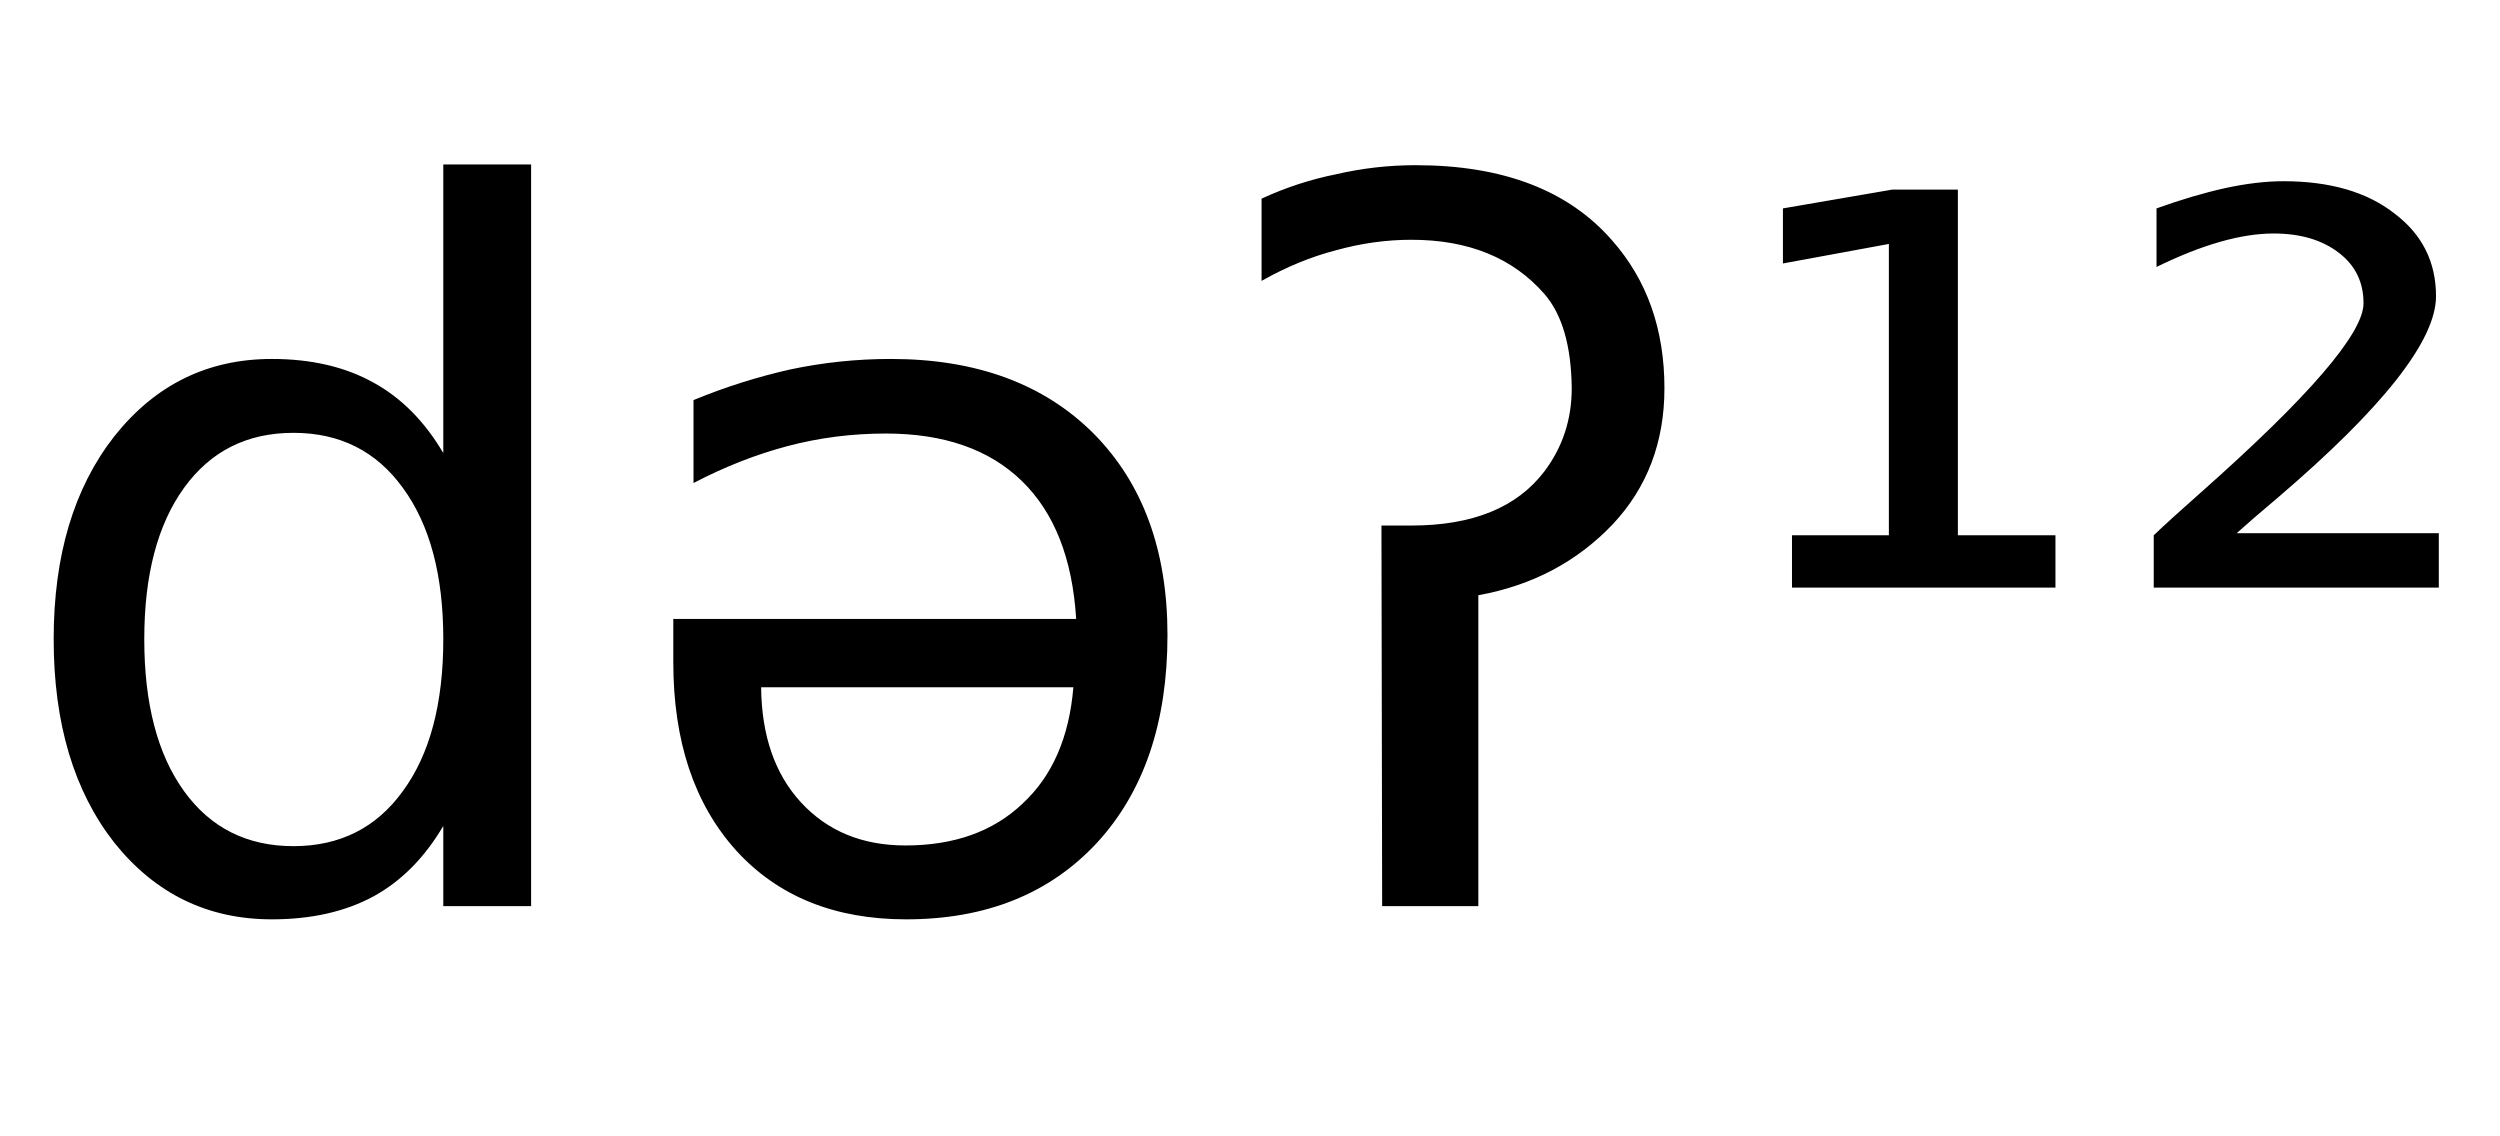 <svg height="16.297" width="35.868" xmlns="http://www.w3.org/2000/svg" ><path d="M6.36 6.50L6.36 6.50L6.36 2.36L7.62 2.36L7.62 13.00L6.36 13.00L6.36 11.85Q5.96 12.53 5.36 12.86Q4.75 13.19 3.90 13.19L3.90 13.19Q2.52 13.19 1.64 12.09Q0.77 10.98 0.77 9.17L0.77 9.17Q0.77 7.37 1.64 6.26Q2.52 5.15 3.90 5.15L3.90 5.15Q4.75 5.15 5.36 5.49Q5.96 5.82 6.36 6.50ZM2.07 9.17L2.07 9.17Q2.07 10.56 2.64 11.35Q3.21 12.14 4.21 12.14L4.21 12.14Q5.21 12.14 5.78 11.35Q6.36 10.56 6.36 9.17L6.36 9.17Q6.36 7.79 5.78 7.00Q5.21 6.21 4.21 6.21L4.21 6.21Q3.21 6.21 2.64 7.00Q2.07 7.79 2.07 9.17ZM9.66 9.50L9.66 9.50L9.66 8.88L15.44 8.88Q15.36 7.58 14.66 6.90Q13.96 6.22 12.71 6.22L12.71 6.22Q11.98 6.22 11.30 6.40Q10.62 6.58 9.95 6.93L9.95 6.93L9.95 5.74Q10.63 5.46 11.34 5.30Q12.05 5.15 12.78 5.15L12.78 5.15Q14.62 5.15 15.69 6.22Q16.75 7.29 16.75 9.11L16.75 9.11Q16.75 10.99 15.74 12.09Q14.72 13.19 13.00 13.19L13.00 13.19Q11.46 13.19 10.56 12.20Q9.66 11.20 9.66 9.50ZM15.40 9.86L10.92 9.86Q10.93 10.90 11.49 11.51Q12.06 12.13 12.99 12.13L12.99 12.13Q14.04 12.13 14.67 11.53Q15.31 10.94 15.40 9.86L15.40 9.86ZM19.83 13.00L19.82 7.54L20.25 7.54Q21.57 7.54 22.16 6.76L22.16 6.76Q22.55 6.24 22.55 5.57L22.55 5.57Q22.54 4.66 22.16 4.22L22.16 4.22Q21.48 3.44 20.25 3.44L20.25 3.44Q19.71 3.44 19.17 3.59L19.17 3.59Q18.63 3.73 18.10 4.03L18.10 4.03L18.10 2.85Q18.62 2.61 19.17 2.50L19.17 2.50Q19.73 2.37 20.31 2.37L20.31 2.37Q22.19 2.37 23.13 3.45L23.13 3.45Q23.88 4.30 23.88 5.57L23.88 5.57Q23.88 6.73 23.14 7.52L23.14 7.52Q22.37 8.33 21.21 8.54L21.21 8.54L21.21 13.00L19.83 13.00ZM25.71 8.43L25.71 7.68L27.10 7.68L27.10 3.50L25.58 3.78L25.58 2.99L27.15 2.72L28.09 2.72L28.09 7.68L29.49 7.68L29.49 8.43L25.71 8.43ZM32.09 7.65L32.09 7.65L34.99 7.65L34.99 8.43L30.90 8.43L30.90 7.68Q31.13 7.46 31.56 7.08L31.56 7.08Q33.91 5.00 33.91 4.35L33.91 4.35Q33.91 3.90 33.56 3.63Q33.20 3.35 32.62 3.35L32.62 3.35Q32.27 3.35 31.85 3.47Q31.43 3.59 30.94 3.83L30.94 3.83L30.94 2.99Q31.47 2.80 31.92 2.70Q32.38 2.60 32.76 2.60L32.76 2.60Q33.76 2.60 34.35 3.06Q34.95 3.51 34.95 4.25L34.95 4.25Q34.95 5.20 32.68 7.14L32.68 7.14Q32.30 7.46 32.09 7.65Z"></path></svg>
